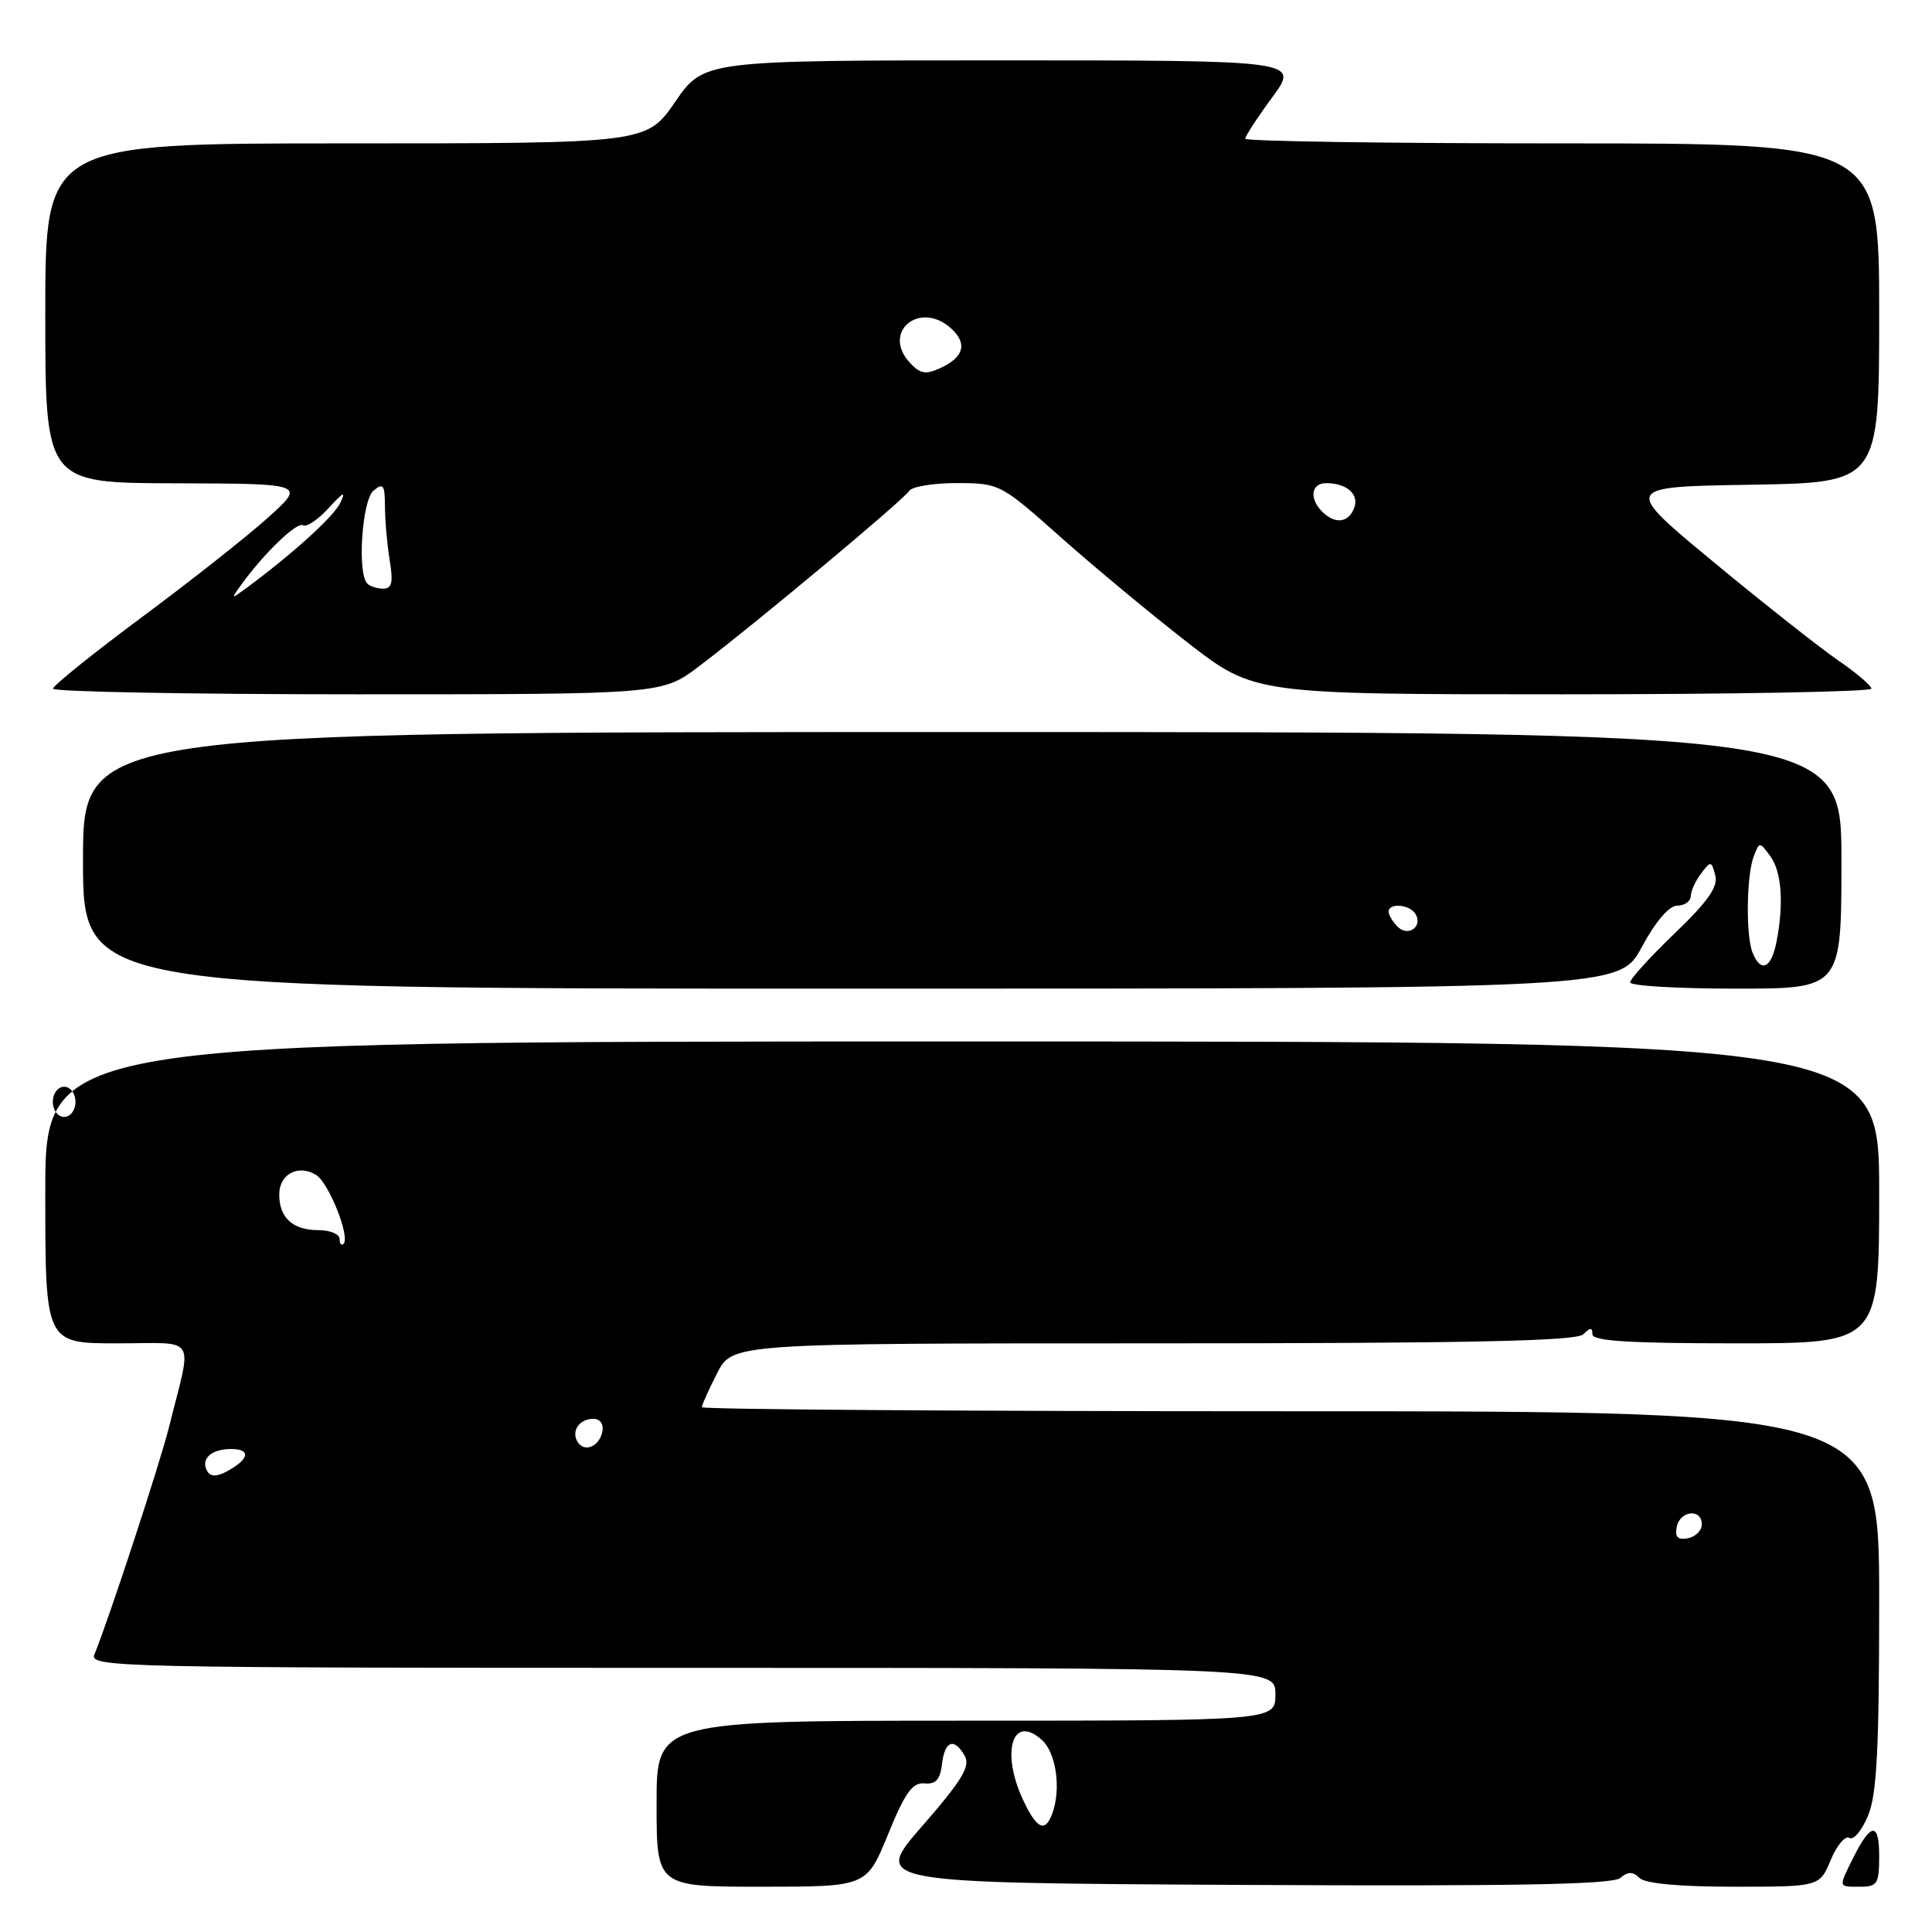 <?xml version="1.0" encoding="UTF-8" standalone="no"?>
<!DOCTYPE svg PUBLIC "-//W3C//DTD SVG 1.1//EN" "http://www.w3.org/Graphics/SVG/1.1/DTD/svg11.dtd" >
<svg xmlns="http://www.w3.org/2000/svg" xmlns:xlink="http://www.w3.org/1999/xlink" version="1.1" viewBox="0 0 256 256">
 <g >
 <path fill="currentColor"
d=" M 117.67 243.06 C 119.93 237.53 120.90 236.16 122.50 236.31 C 124.00 236.45 124.58 235.81 124.82 233.75 C 125.18 230.63 126.45 230.19 127.85 232.70 C 128.60 234.04 127.43 235.96 122.21 241.95 C 115.62 249.50 115.62 249.50 164.45 249.76 C 200.52 249.95 213.64 249.71 214.68 248.85 C 215.74 247.97 216.37 247.97 217.24 248.84 C 217.98 249.58 222.49 250.00 229.75 250.00 C 241.10 250.00 241.10 250.00 242.58 246.46 C 243.39 244.51 244.51 243.19 245.05 243.53 C 245.60 243.87 246.71 242.55 247.52 240.60 C 248.69 237.80 249.00 231.86 249.00 212.03 C 249.00 187.00 249.00 187.00 171.00 187.00 C 128.10 187.00 93.00 186.76 93.00 186.46 C 93.00 186.16 93.91 184.14 95.02 181.96 C 97.04 178.00 97.04 178.00 152.82 178.00 C 194.87 178.00 208.90 177.70 209.80 176.80 C 210.73 175.87 211.00 175.87 211.00 176.80 C 211.00 177.69 215.89 178.00 230.00 178.00 C 249.00 178.00 249.00 178.00 249.00 158.00 C 249.00 138.00 249.00 138.00 127.50 138.00 C 6.00 138.00 6.00 138.00 6.00 158.00 C 6.00 178.00 6.00 178.00 15.52 178.00 C 26.32 178.00 25.49 176.68 22.42 189.00 C 21.22 193.85 14.43 214.53 12.50 219.25 C 11.82 220.91 15.92 221.00 90.39 221.00 C 169.00 221.00 169.00 221.00 169.00 224.50 C 169.00 228.00 169.00 228.00 128.00 228.00 C 87.00 228.00 87.00 228.00 87.00 239.00 C 87.00 250.00 87.00 250.00 100.92 250.00 C 114.84 250.00 114.84 250.00 117.67 243.06 Z  M 249.00 245.94 C 249.00 241.40 247.91 241.48 245.56 246.17 C 243.58 250.15 243.55 250.00 246.50 250.00 C 248.76 250.00 249.00 249.60 249.00 245.94 Z  M 217.54 125.50 C 219.39 122.07 221.16 120.01 222.25 120.00 C 223.21 120.00 224.01 119.44 224.03 118.75 C 224.05 118.06 224.67 116.70 225.41 115.73 C 226.68 114.05 226.78 114.06 227.28 115.98 C 227.68 117.49 226.34 119.42 221.91 123.67 C 218.66 126.79 216.00 129.72 216.00 130.17 C 216.00 130.63 222.30 131.00 230.00 131.00 C 244.00 131.00 244.00 131.00 244.00 114.00 C 244.00 97.00 244.00 97.00 127.50 97.00 C 11.00 97.00 11.00 97.00 11.00 114.00 C 11.00 131.00 11.00 131.00 112.79 131.00 C 214.57 131.00 214.57 131.00 217.54 125.50 Z  M 92.61 88.30 C 99.98 82.73 119.73 66.24 120.47 65.05 C 120.83 64.47 123.68 64.01 126.81 64.01 C 132.44 64.03 132.58 64.10 140.50 71.14 C 144.90 75.05 152.48 81.35 157.35 85.13 C 166.20 92.00 166.20 92.00 207.10 92.00 C 229.59 92.00 247.99 91.66 247.97 91.25 C 247.95 90.84 245.97 89.15 243.56 87.50 C 241.16 85.85 233.74 80.00 227.09 74.50 C 215.00 64.50 215.00 64.50 232.00 64.23 C 249.00 63.95 249.00 63.95 249.00 41.48 C 249.00 19.00 249.00 19.00 207.00 19.00 C 183.90 19.00 165.00 18.72 165.00 18.38 C 165.00 18.05 166.61 15.57 168.59 12.88 C 172.17 8.00 172.17 8.00 132.71 8.00 C 93.24 8.00 93.24 8.00 89.46 13.50 C 85.67 19.00 85.67 19.00 45.83 19.00 C 6.00 19.00 6.00 19.00 6.00 41.50 C 6.00 64.00 6.00 64.00 23.25 64.04 C 40.50 64.09 40.50 64.09 35.50 68.60 C 32.75 71.07 25.22 77.02 18.77 81.80 C 12.33 86.59 7.04 90.84 7.02 91.25 C 7.01 91.66 25.16 92.00 47.36 92.00 C 87.71 92.00 87.71 92.00 92.61 88.30 Z  M 135.61 238.60 C 132.57 232.18 134.14 227.01 138.06 230.56 C 139.98 232.29 140.64 237.17 139.39 240.42 C 138.46 242.84 137.38 242.33 135.61 238.60 Z  M 222.17 202.34 C 222.59 200.15 225.50 199.84 225.50 201.99 C 225.50 202.80 224.67 203.63 223.66 203.83 C 222.32 204.08 221.92 203.68 222.17 202.34 Z  M 27.50 195.00 C 26.50 193.38 27.93 192.00 30.62 192.00 C 33.32 192.00 33.04 193.37 30.00 195.00 C 28.75 195.67 27.92 195.67 27.50 195.00 Z  M 76.53 191.05 C 75.65 189.63 76.77 188.00 78.63 188.00 C 79.51 188.00 80.01 188.70 79.82 189.67 C 79.43 191.68 77.44 192.52 76.53 191.05 Z  M 45.00 164.17 C 45.00 163.53 43.74 163.00 42.20 163.00 C 38.79 163.00 37.00 161.37 37.00 158.27 C 37.00 155.57 39.54 154.23 41.89 155.69 C 43.57 156.74 46.43 163.91 45.52 164.81 C 45.23 165.10 45.00 164.81 45.00 164.17 Z  M 7.00 146.00 C 7.00 144.89 7.67 144.00 8.50 144.00 C 9.33 144.00 10.00 144.89 10.00 146.00 C 10.00 147.11 9.33 148.00 8.50 148.00 C 7.67 148.00 7.00 147.11 7.00 146.00 Z  M 232.23 126.25 C 231.31 124.00 231.41 115.96 232.39 113.44 C 233.14 111.52 233.16 111.52 234.57 113.44 C 236.09 115.51 236.39 119.78 235.38 124.88 C 234.68 128.34 233.32 128.93 232.23 126.25 Z  M 185.20 122.80 C 184.54 122.14 184.00 121.24 184.00 120.80 C 184.00 119.61 186.78 119.83 187.55 121.09 C 188.58 122.75 186.60 124.20 185.20 122.80 Z  M 31.95 77.50 C 34.99 73.30 39.35 69.10 40.16 69.60 C 40.62 69.88 42.15 68.85 43.56 67.31 C 45.51 65.17 45.87 65.01 45.09 66.63 C 44.18 68.50 38.73 73.43 32.50 78.03 C 30.60 79.42 30.58 79.40 31.95 77.50 Z  M 48.67 77.33 C 47.31 75.98 47.97 66.27 49.50 65.00 C 50.78 63.94 51.00 64.24 51.01 67.13 C 51.02 68.98 51.30 72.19 51.64 74.25 C 52.12 77.16 51.93 78.00 50.80 78.00 C 49.99 78.00 49.03 77.70 48.67 77.33 Z  M 175.20 67.80 C 173.44 66.04 173.74 64.00 175.75 64.02 C 178.50 64.04 180.13 65.51 179.43 67.33 C 178.67 69.29 176.89 69.49 175.20 67.80 Z  M 120.51 48.01 C 116.82 43.93 121.90 39.79 126.02 43.51 C 128.23 45.52 127.73 47.35 124.54 48.80 C 122.63 49.67 121.88 49.52 120.51 48.01 Z "/>
</g>
</svg>